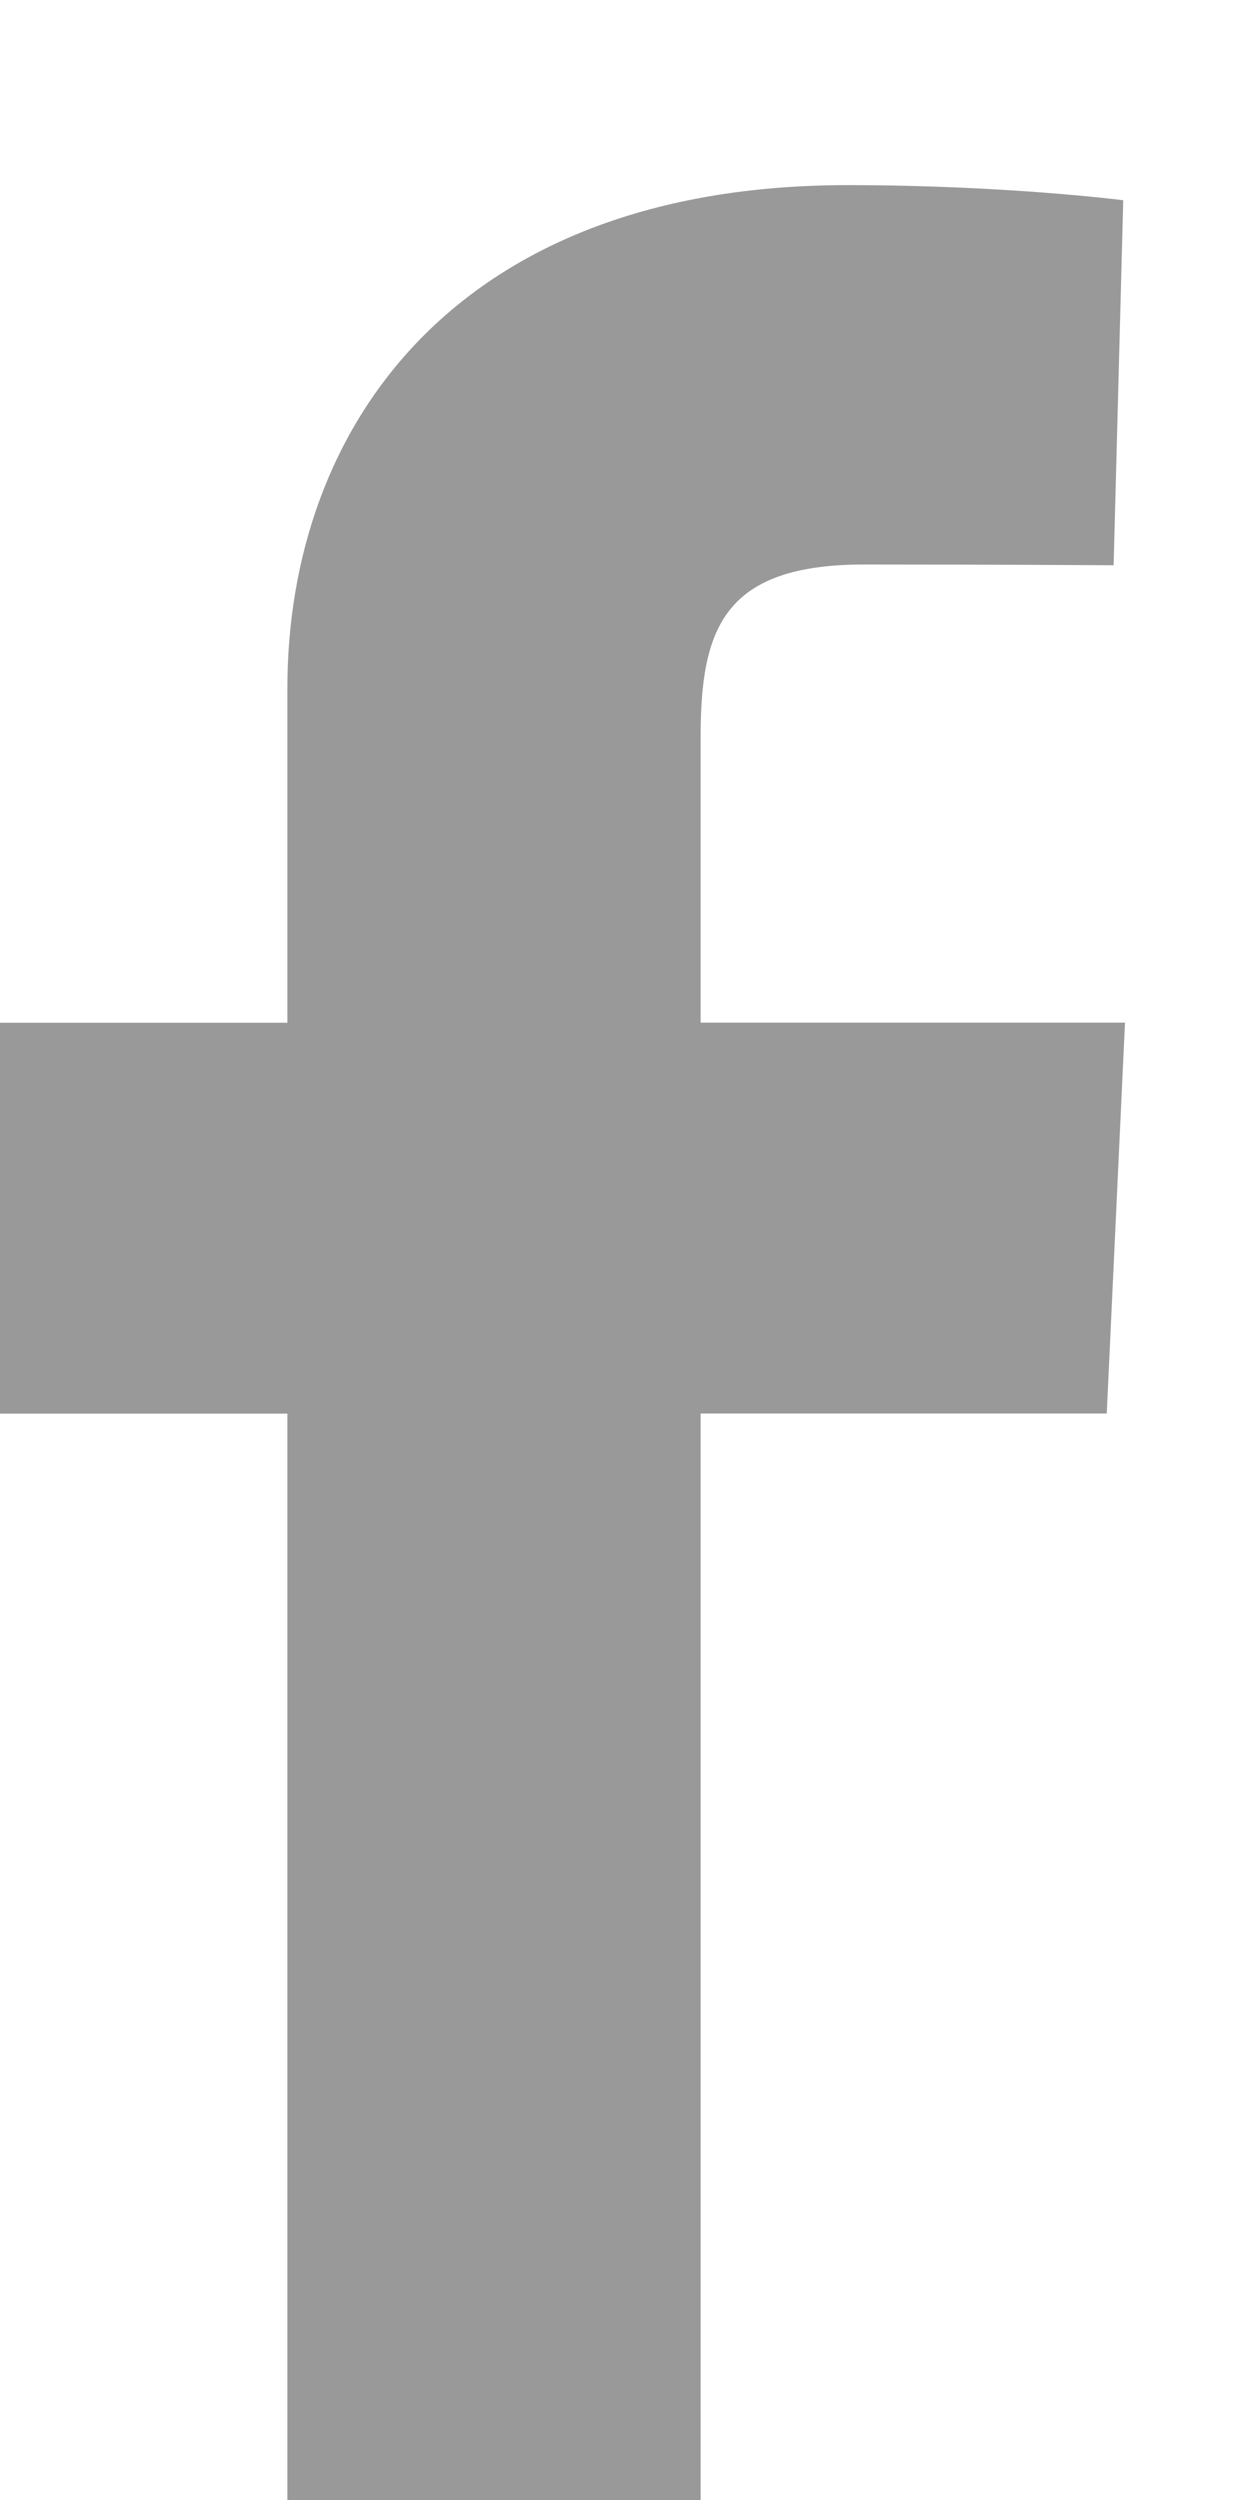 <?xml version="1.0" encoding="utf-8"?>
<!-- Generator: Adobe Illustrator 15.1.0, SVG Export Plug-In . SVG Version: 6.00 Build 0)  -->
<!DOCTYPE svg PUBLIC "-//W3C//DTD SVG 1.1//EN" "http://www.w3.org/Graphics/SVG/1.1/DTD/svg11.dtd">
<svg version="1.1" id="Layer_1" xmlns="http://www.w3.org/2000/svg" xmlns:xlink="http://www.w3.org/1999/xlink" x="0px" y="0px"
	 width="10px" height="20px" viewBox="0 0 10 20" enable-background="new 0 0 10 20" xml:space="preserve">
<path fill="#999999" d="M2.299,20v-8.691H0V8.182h2.299c0,0,0-1.281,0-2.674c0-2.099,1.354-4.027,4.482-4.027
	c1.267,0,2.205,0.121,2.205,0.121l-0.077,2.92c0,0-0.953-0.006-1.995-0.006c-1.13,0-1.309,0.517-1.309,1.383
	c0,0.679,0-1.456,0,2.282H9l-0.146,3.127H5.605V20H2.299z"/>
</svg>
